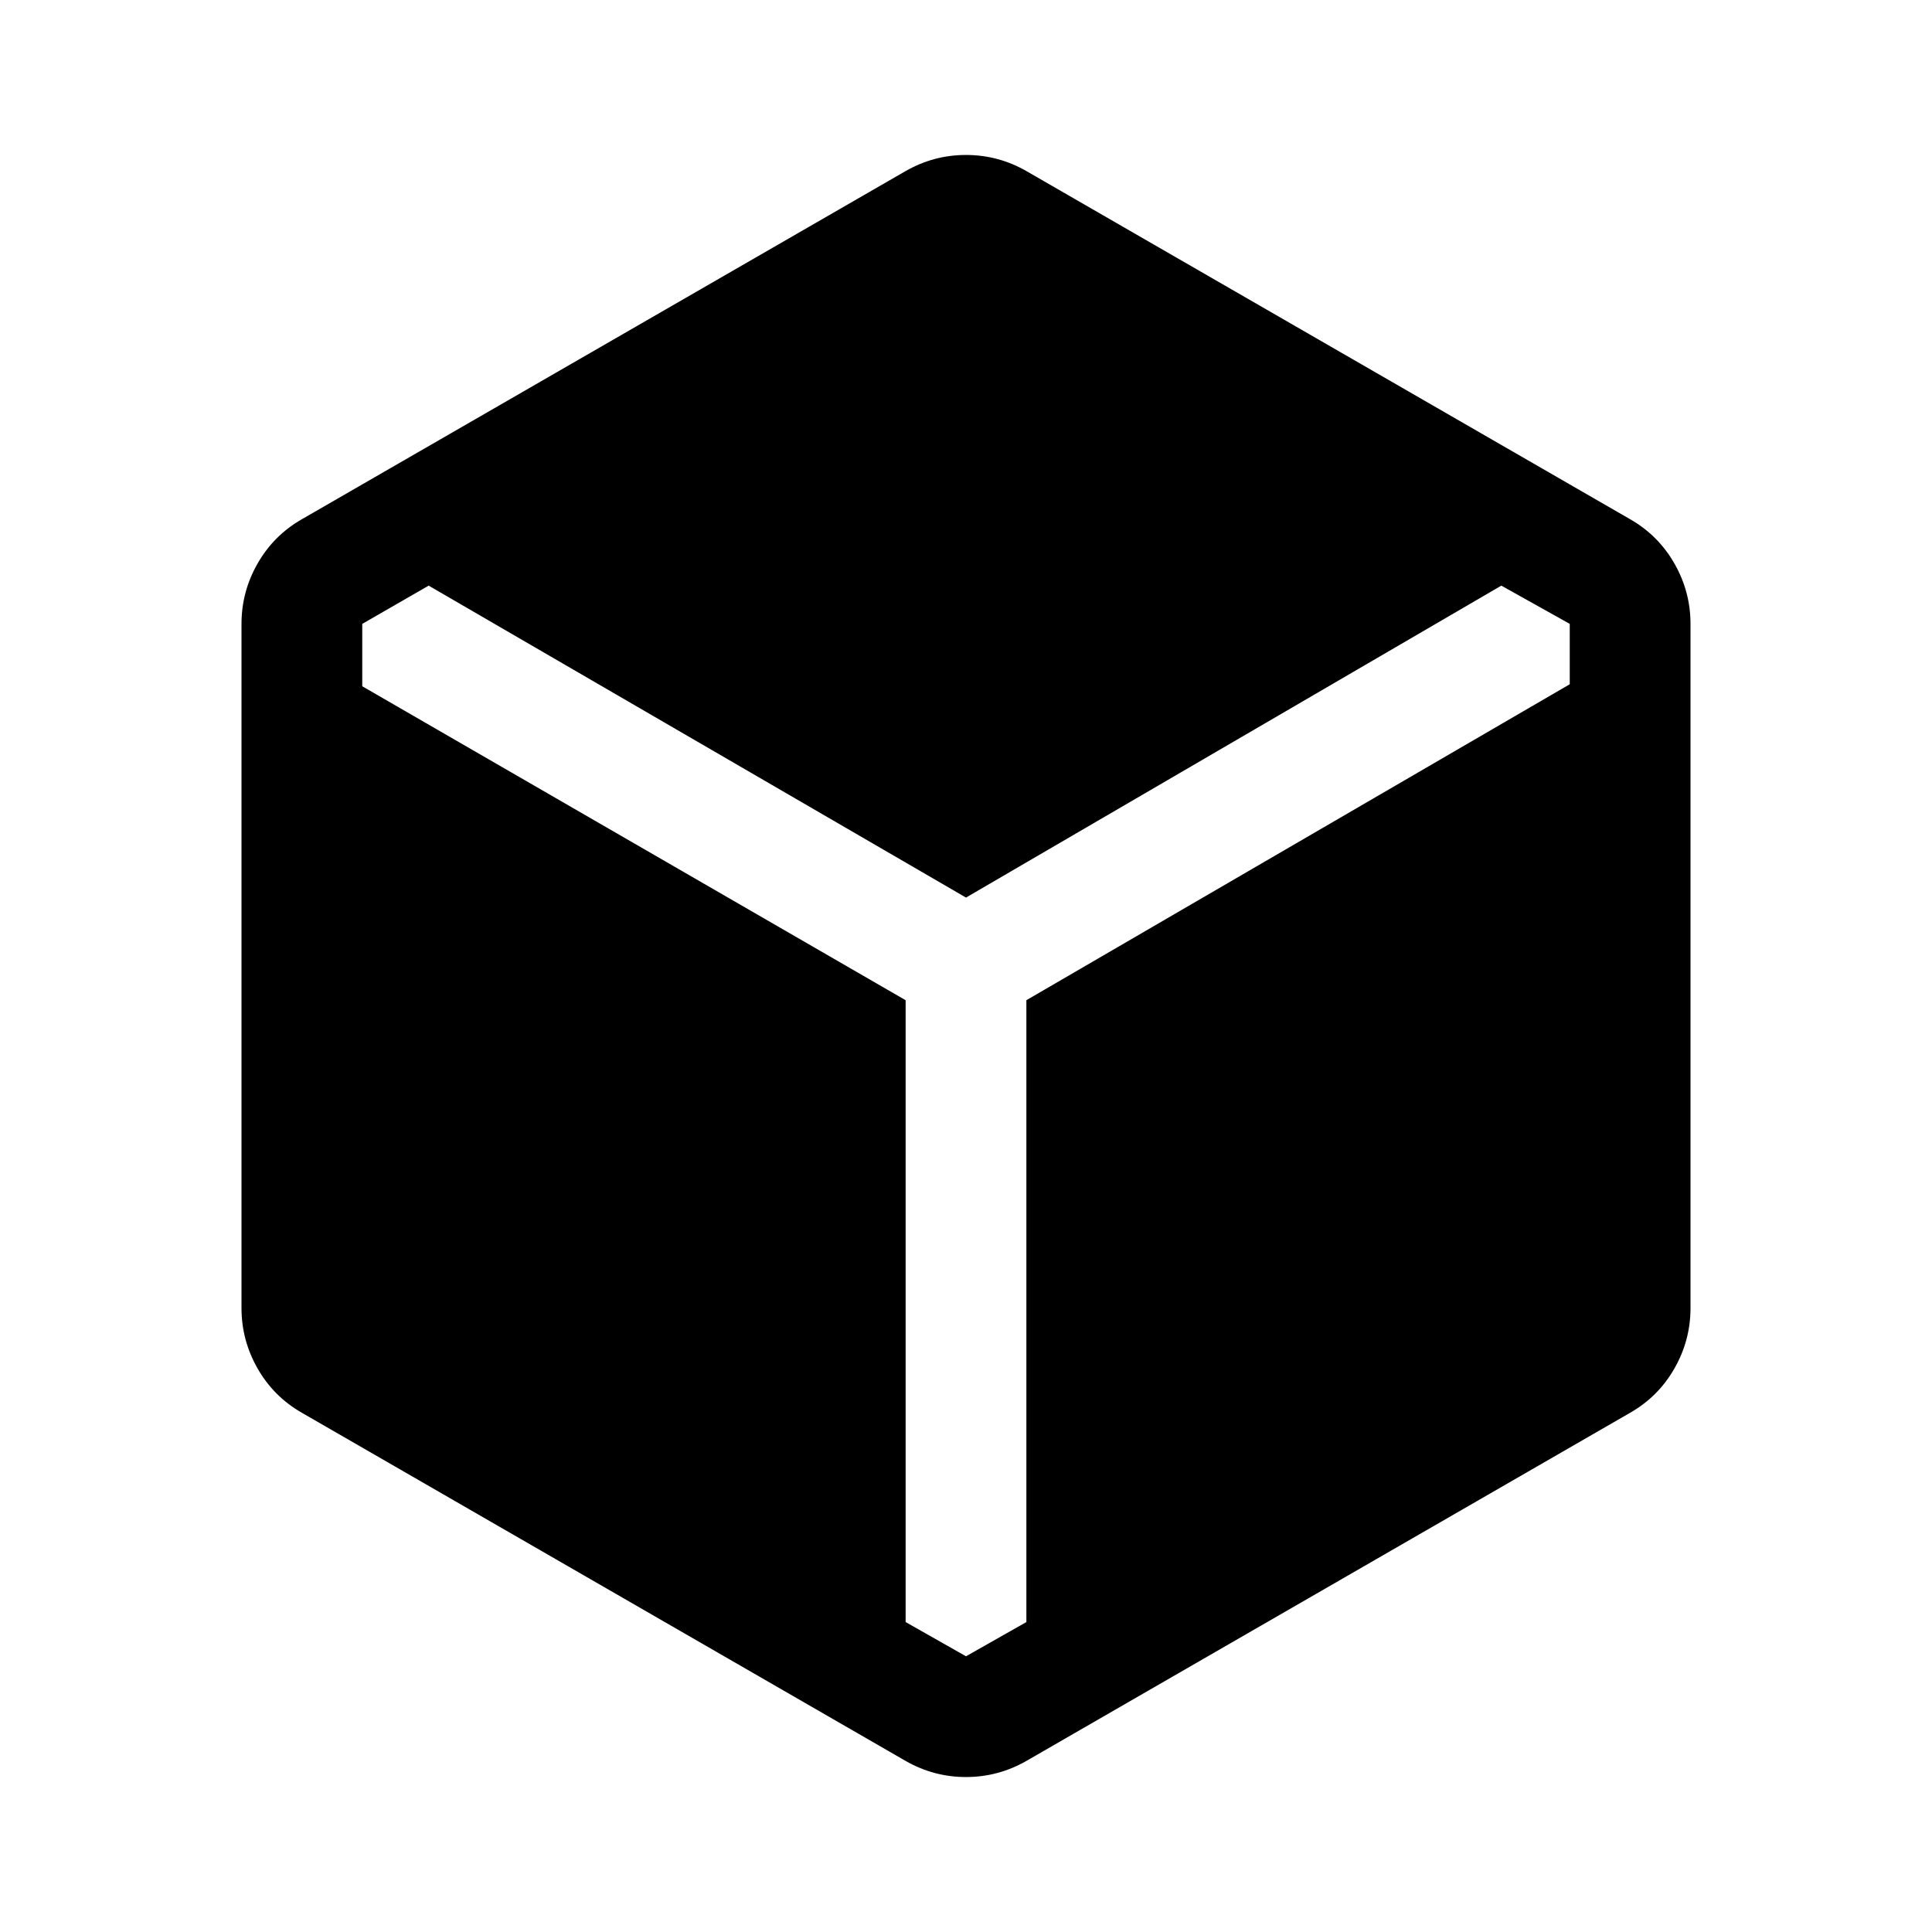 <svg xmlns="http://www.w3.org/2000/svg" width="48" height="48" viewBox="0 0 48 48"><path d="m22.5 43.75-15-8.65q-.7-.4-1.1-1.1-.4-.7-.4-1.5v-17q0-.8.4-1.5t1.1-1.1l15-8.65q.7-.4 1.5-.4t1.5.4l15 8.65q.7.4 1.1 1.1.4.7.4 1.5v17q0 .8-.4 1.5t-1.1 1.1l-15 8.65q-.7.4-1.5.4t-1.5-.4Zm1.5-2.6 1.5-.85V24.85L39 17v-1.5l-1.7-.95L24 22.3l-13.35-7.75L9 15.5v1.55l13.5 7.8V40.3Z"/></svg>